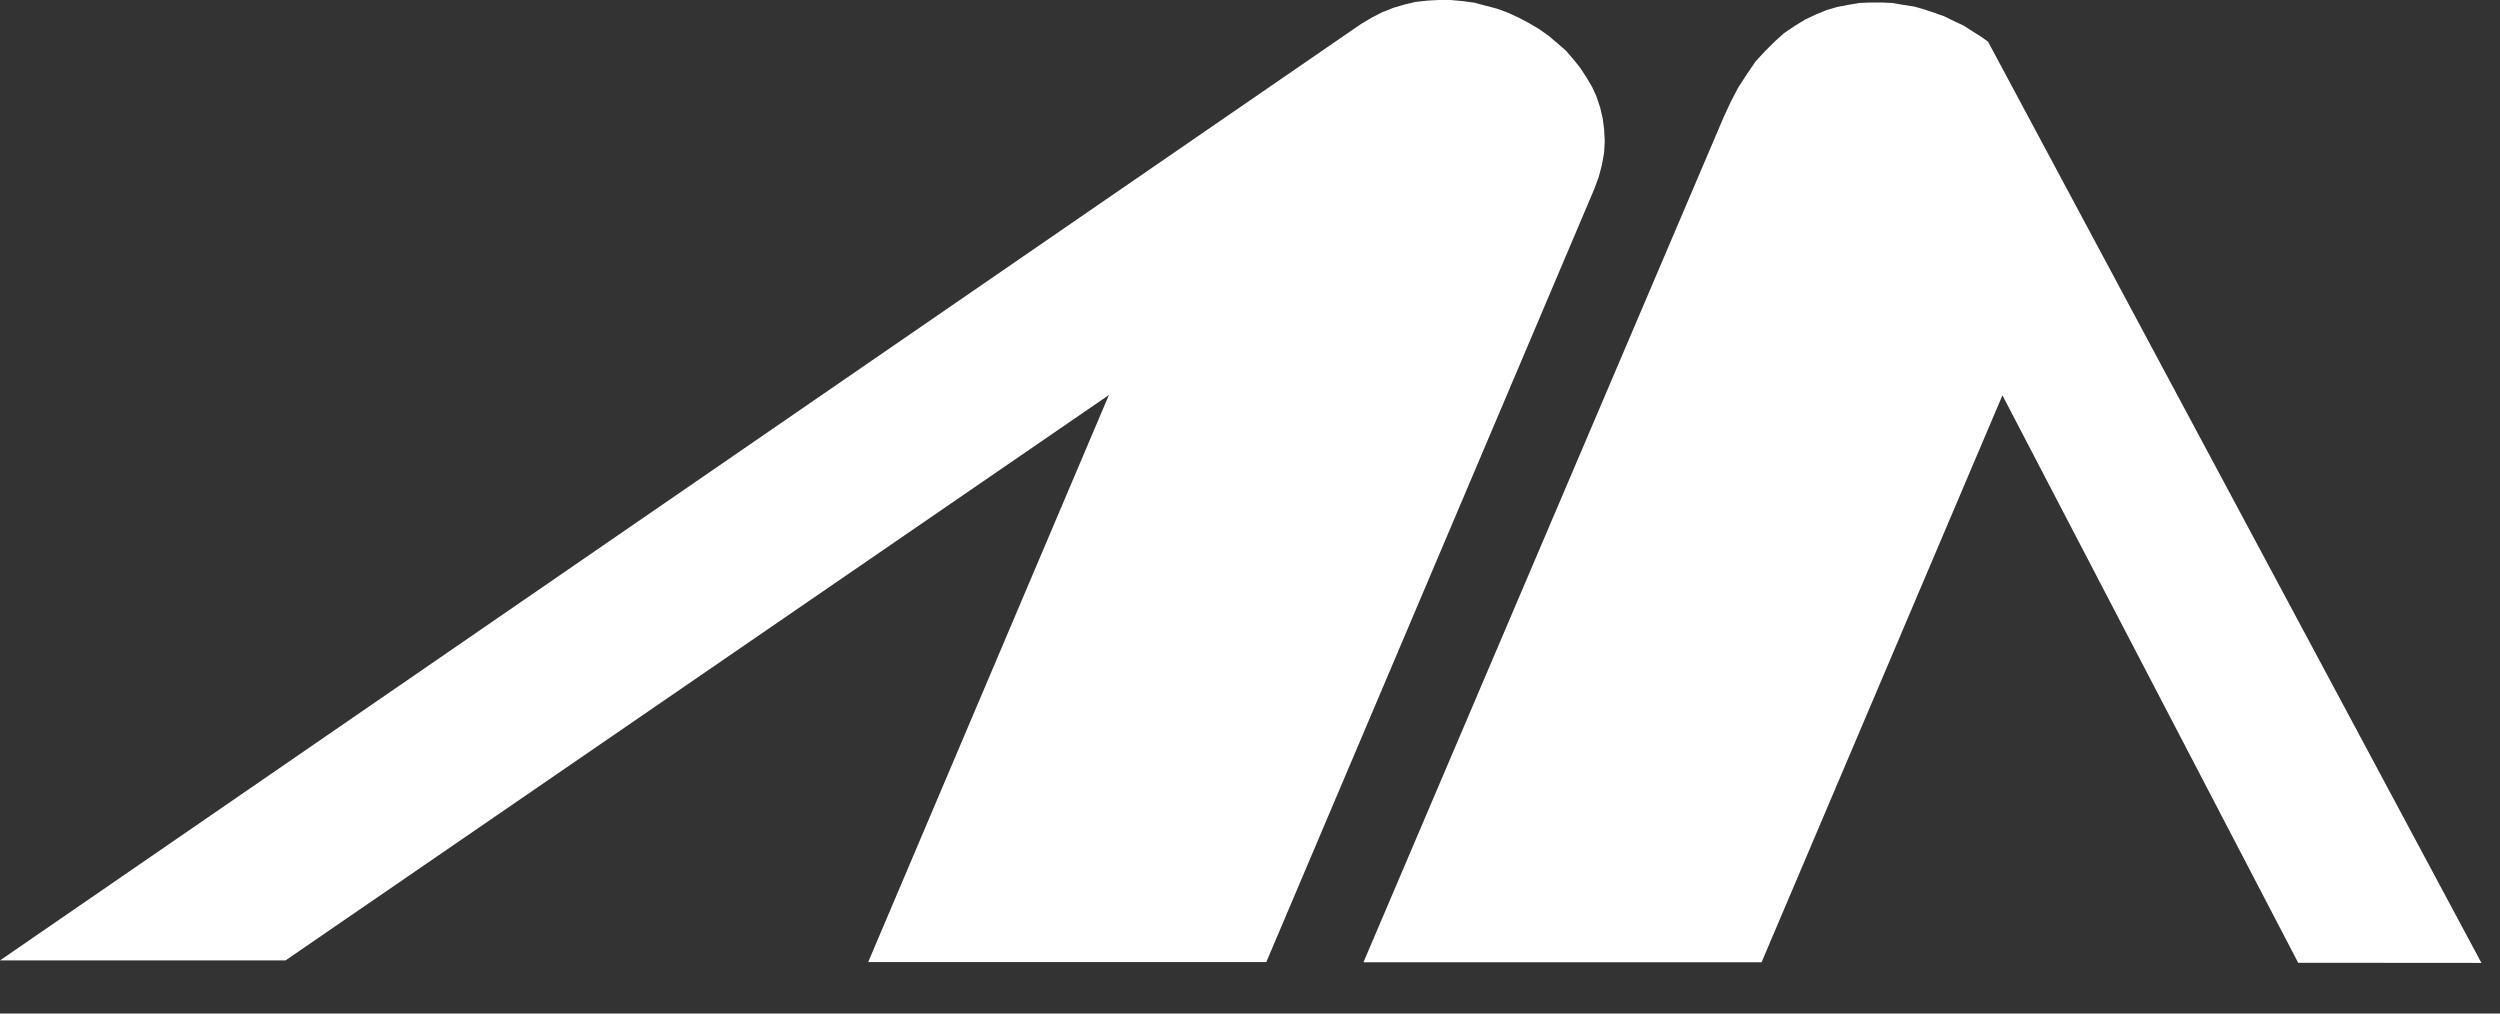 <svg width="37" height="15" viewBox="0 0 37 15" fill="none" xmlns="http://www.w3.org/2000/svg">
<rect x="0" y="0" width="37" height="15" fill="#333333" stroke="none"/>
<path fill-rule="evenodd" clip-rule="evenodd" d="M4.226 14.214H0L20.143 0.355L20.299 0.262L20.452 0.183L20.621 0.116L20.786 0.067L20.952 0.028L21.126 0.009L21.293 0H21.469L21.643 0.016L21.815 0.039L21.982 0.083L22.151 0.127L22.318 0.188L22.478 0.262L22.631 0.343L22.777 0.429L22.918 0.529L23.046 0.637L23.175 0.749L23.287 0.879L23.389 1.006L23.479 1.145L23.562 1.284L23.63 1.433L23.683 1.595L23.72 1.752L23.741 1.915L23.75 2.089L23.741 2.262L23.709 2.436L23.662 2.617L23.595 2.798L18.741 14.239H12.849L16.412 5.846L4.226 14.214Z" fill="white"/>
<path fill-rule="evenodd" clip-rule="evenodd" d="M36.725 14.251L34.013 14.249L29.636 5.851L26.071 14.242H20.179L25.51 1.734L25.617 1.504L25.728 1.291L25.858 1.092L25.981 0.911L26.12 0.76L26.259 0.621L26.403 0.491L26.56 0.385L26.715 0.29L26.866 0.218L27.028 0.151L27.186 0.104L27.355 0.072L27.517 0.044L27.684 0.037H27.844L28.004 0.044L28.167 0.072L28.329 0.097L28.477 0.139L28.635 0.192L28.779 0.243L28.92 0.313L29.061 0.378L29.186 0.459L29.312 0.538L29.414 0.61L29.423 0.617L36.725 14.251Z" fill="white"/>
</svg>
